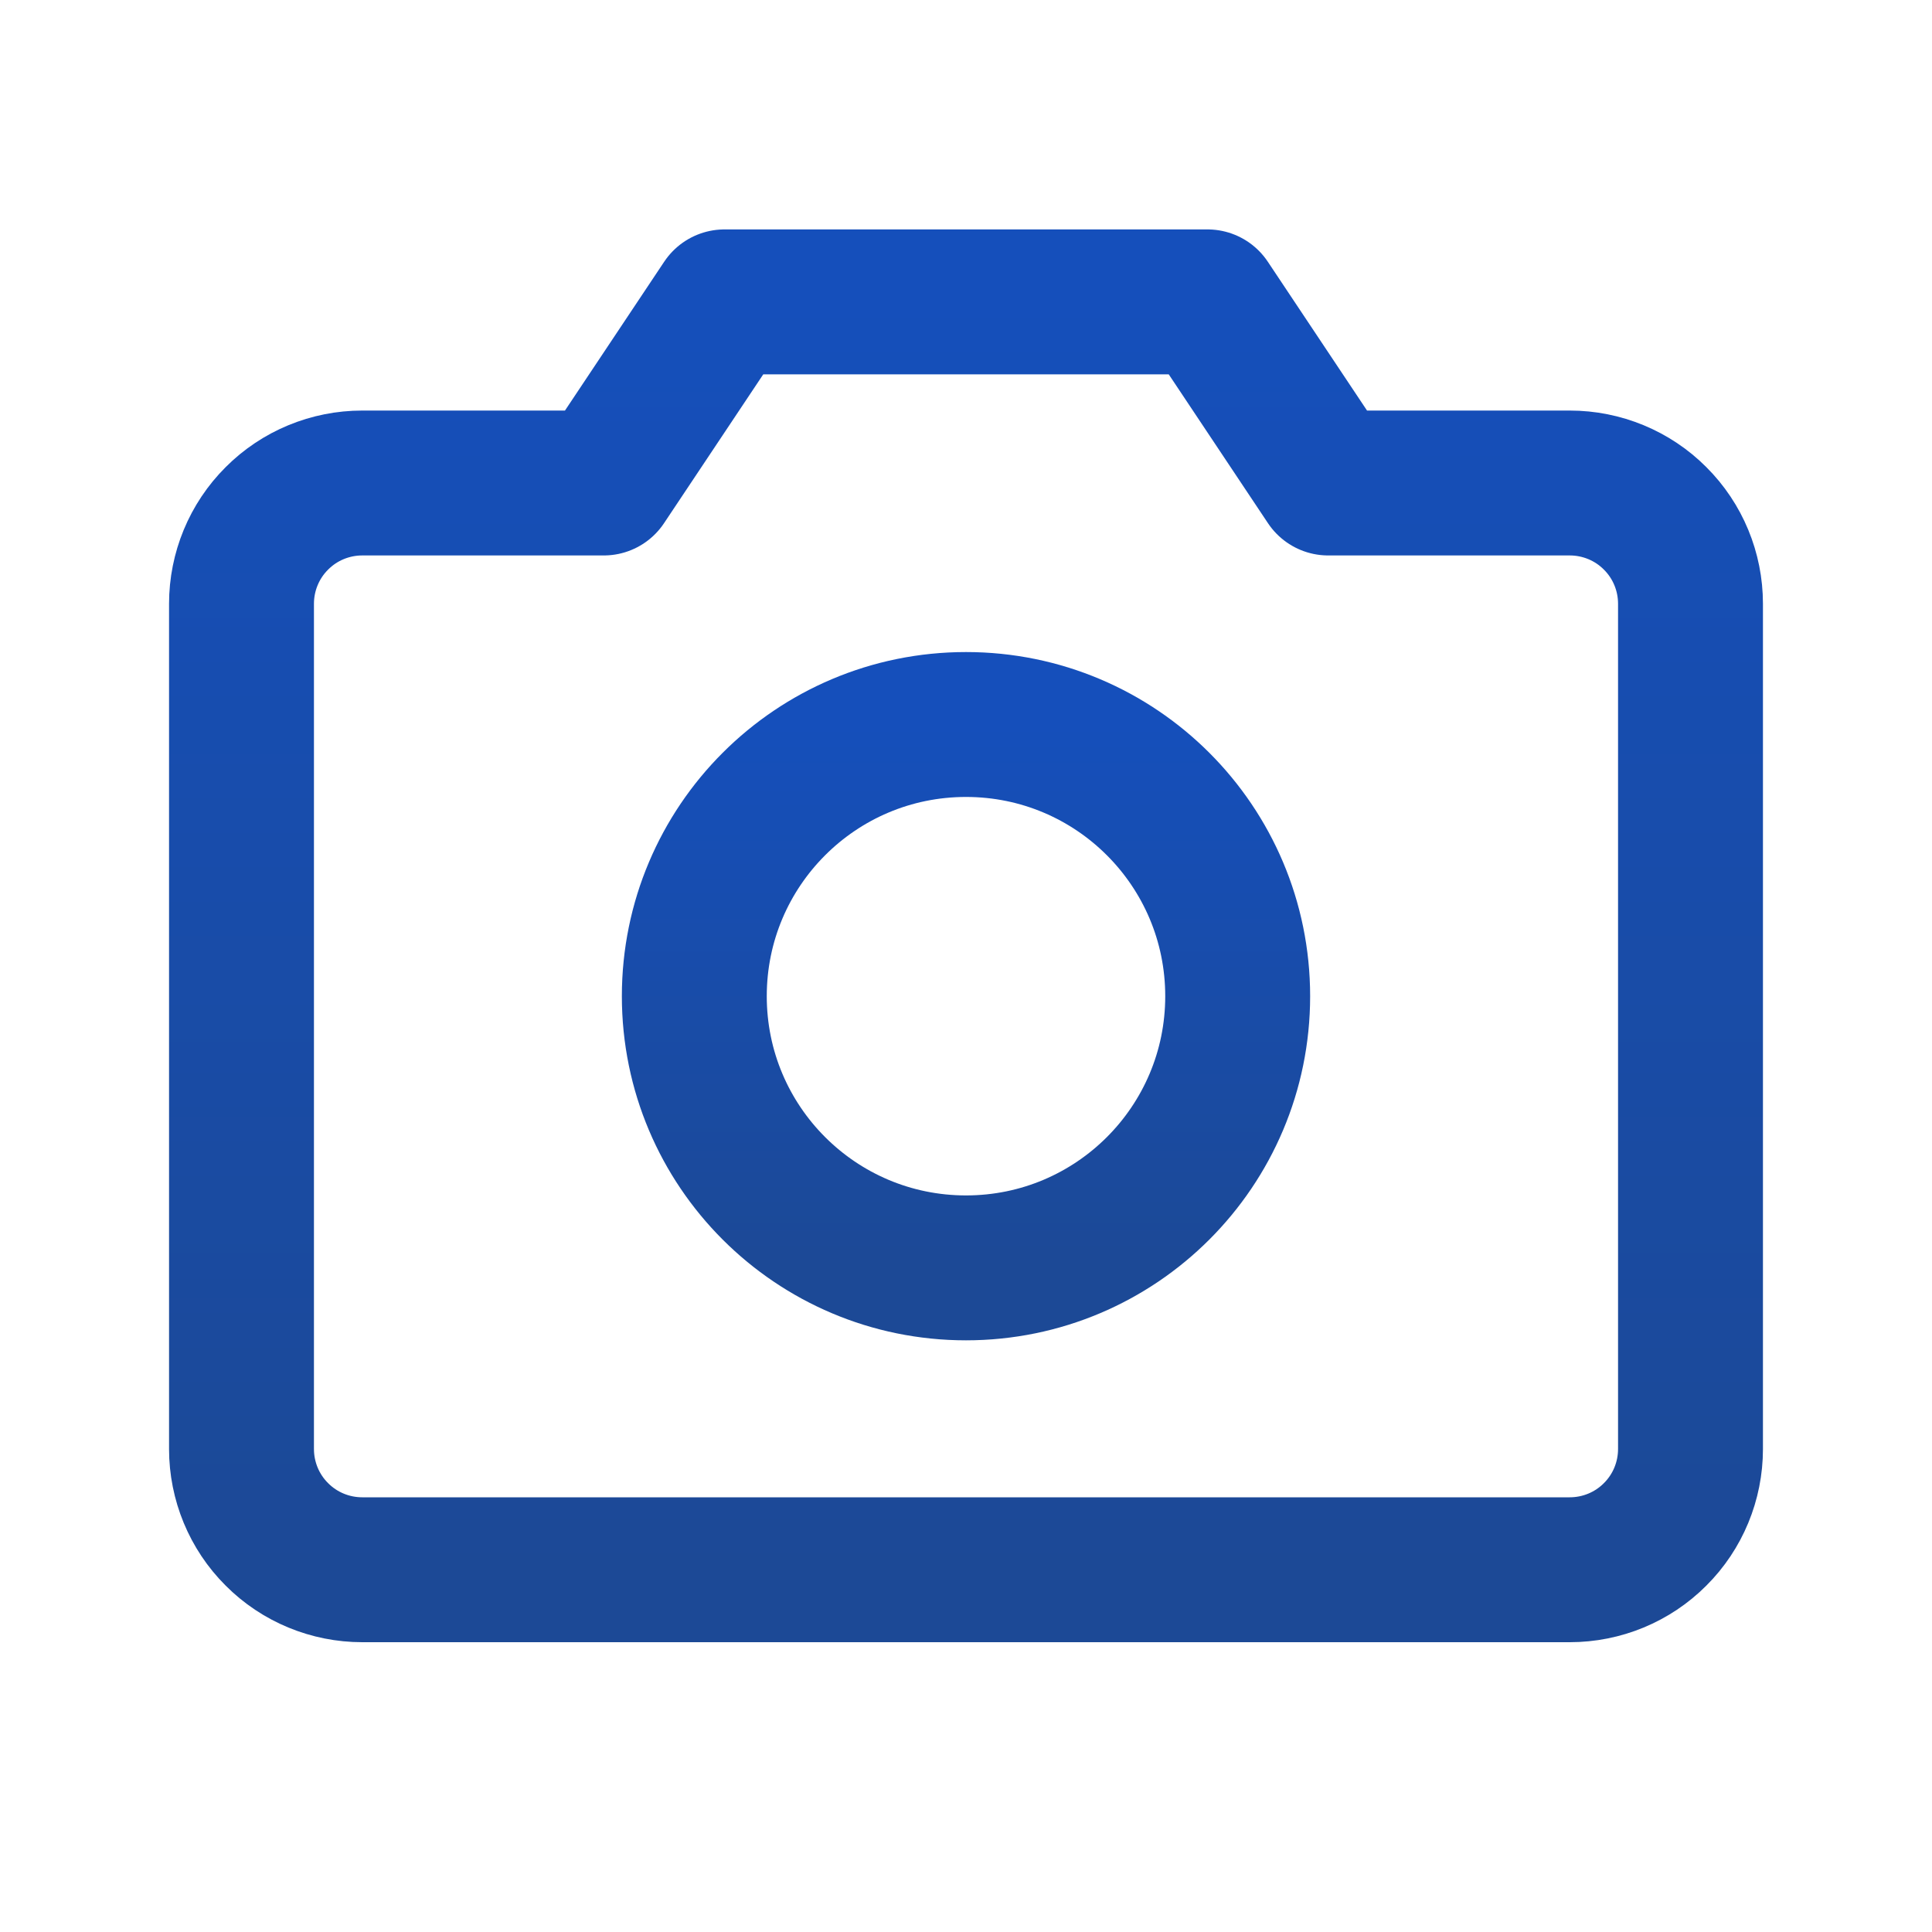 <svg width="16" height="16" viewBox="0 0 16 16" fill="none" xmlns="http://www.w3.org/2000/svg">
<path d="M13 13H3C2.735 13 2.48 12.895 2.293 12.707C2.105 12.52 2 12.265 2 12V5C2 4.735 2.105 4.48 2.293 4.293C2.48 4.105 2.735 4 3 4H5L6 2.5H10L11 4H13C13.265 4 13.52 4.105 13.707 4.293C13.895 4.48 14 4.735 14 5V12C14 12.265 13.895 12.52 13.707 12.707C13.52 12.895 13.265 13 13 13Z" stroke="url(#paint0_linear_19641_2938)" stroke-width="1.2" stroke-linecap="round" stroke-linejoin="round"/>
<path d="M8 10.5C9.243 10.5 10.25 9.493 10.25 8.25C10.25 7.007 9.243 6 8 6C6.757 6 5.75 7.007 5.75 8.25C5.75 9.493 6.757 10.5 8 10.5Z" stroke="url(#paint1_linear_19641_2938)" stroke-width="1.2" stroke-linecap="round" stroke-linejoin="round"/>
<defs>
<linearGradient id="paint0_linear_19641_2938" x1="8" y1="2.5" x2="8" y2="13" gradientUnits="userSpaceOnUse">
<stop stop-color="#154FBB"/>
<stop offset="1" stop-color="#1C4996"/>
</linearGradient>
<linearGradient id="paint1_linear_19641_2938" x1="8" y1="6" x2="8" y2="10.5" gradientUnits="userSpaceOnUse">
<stop stop-color="#154FBB"/>
<stop offset="1" stop-color="#1C4996"/>
</linearGradient>
</defs>
</svg>

